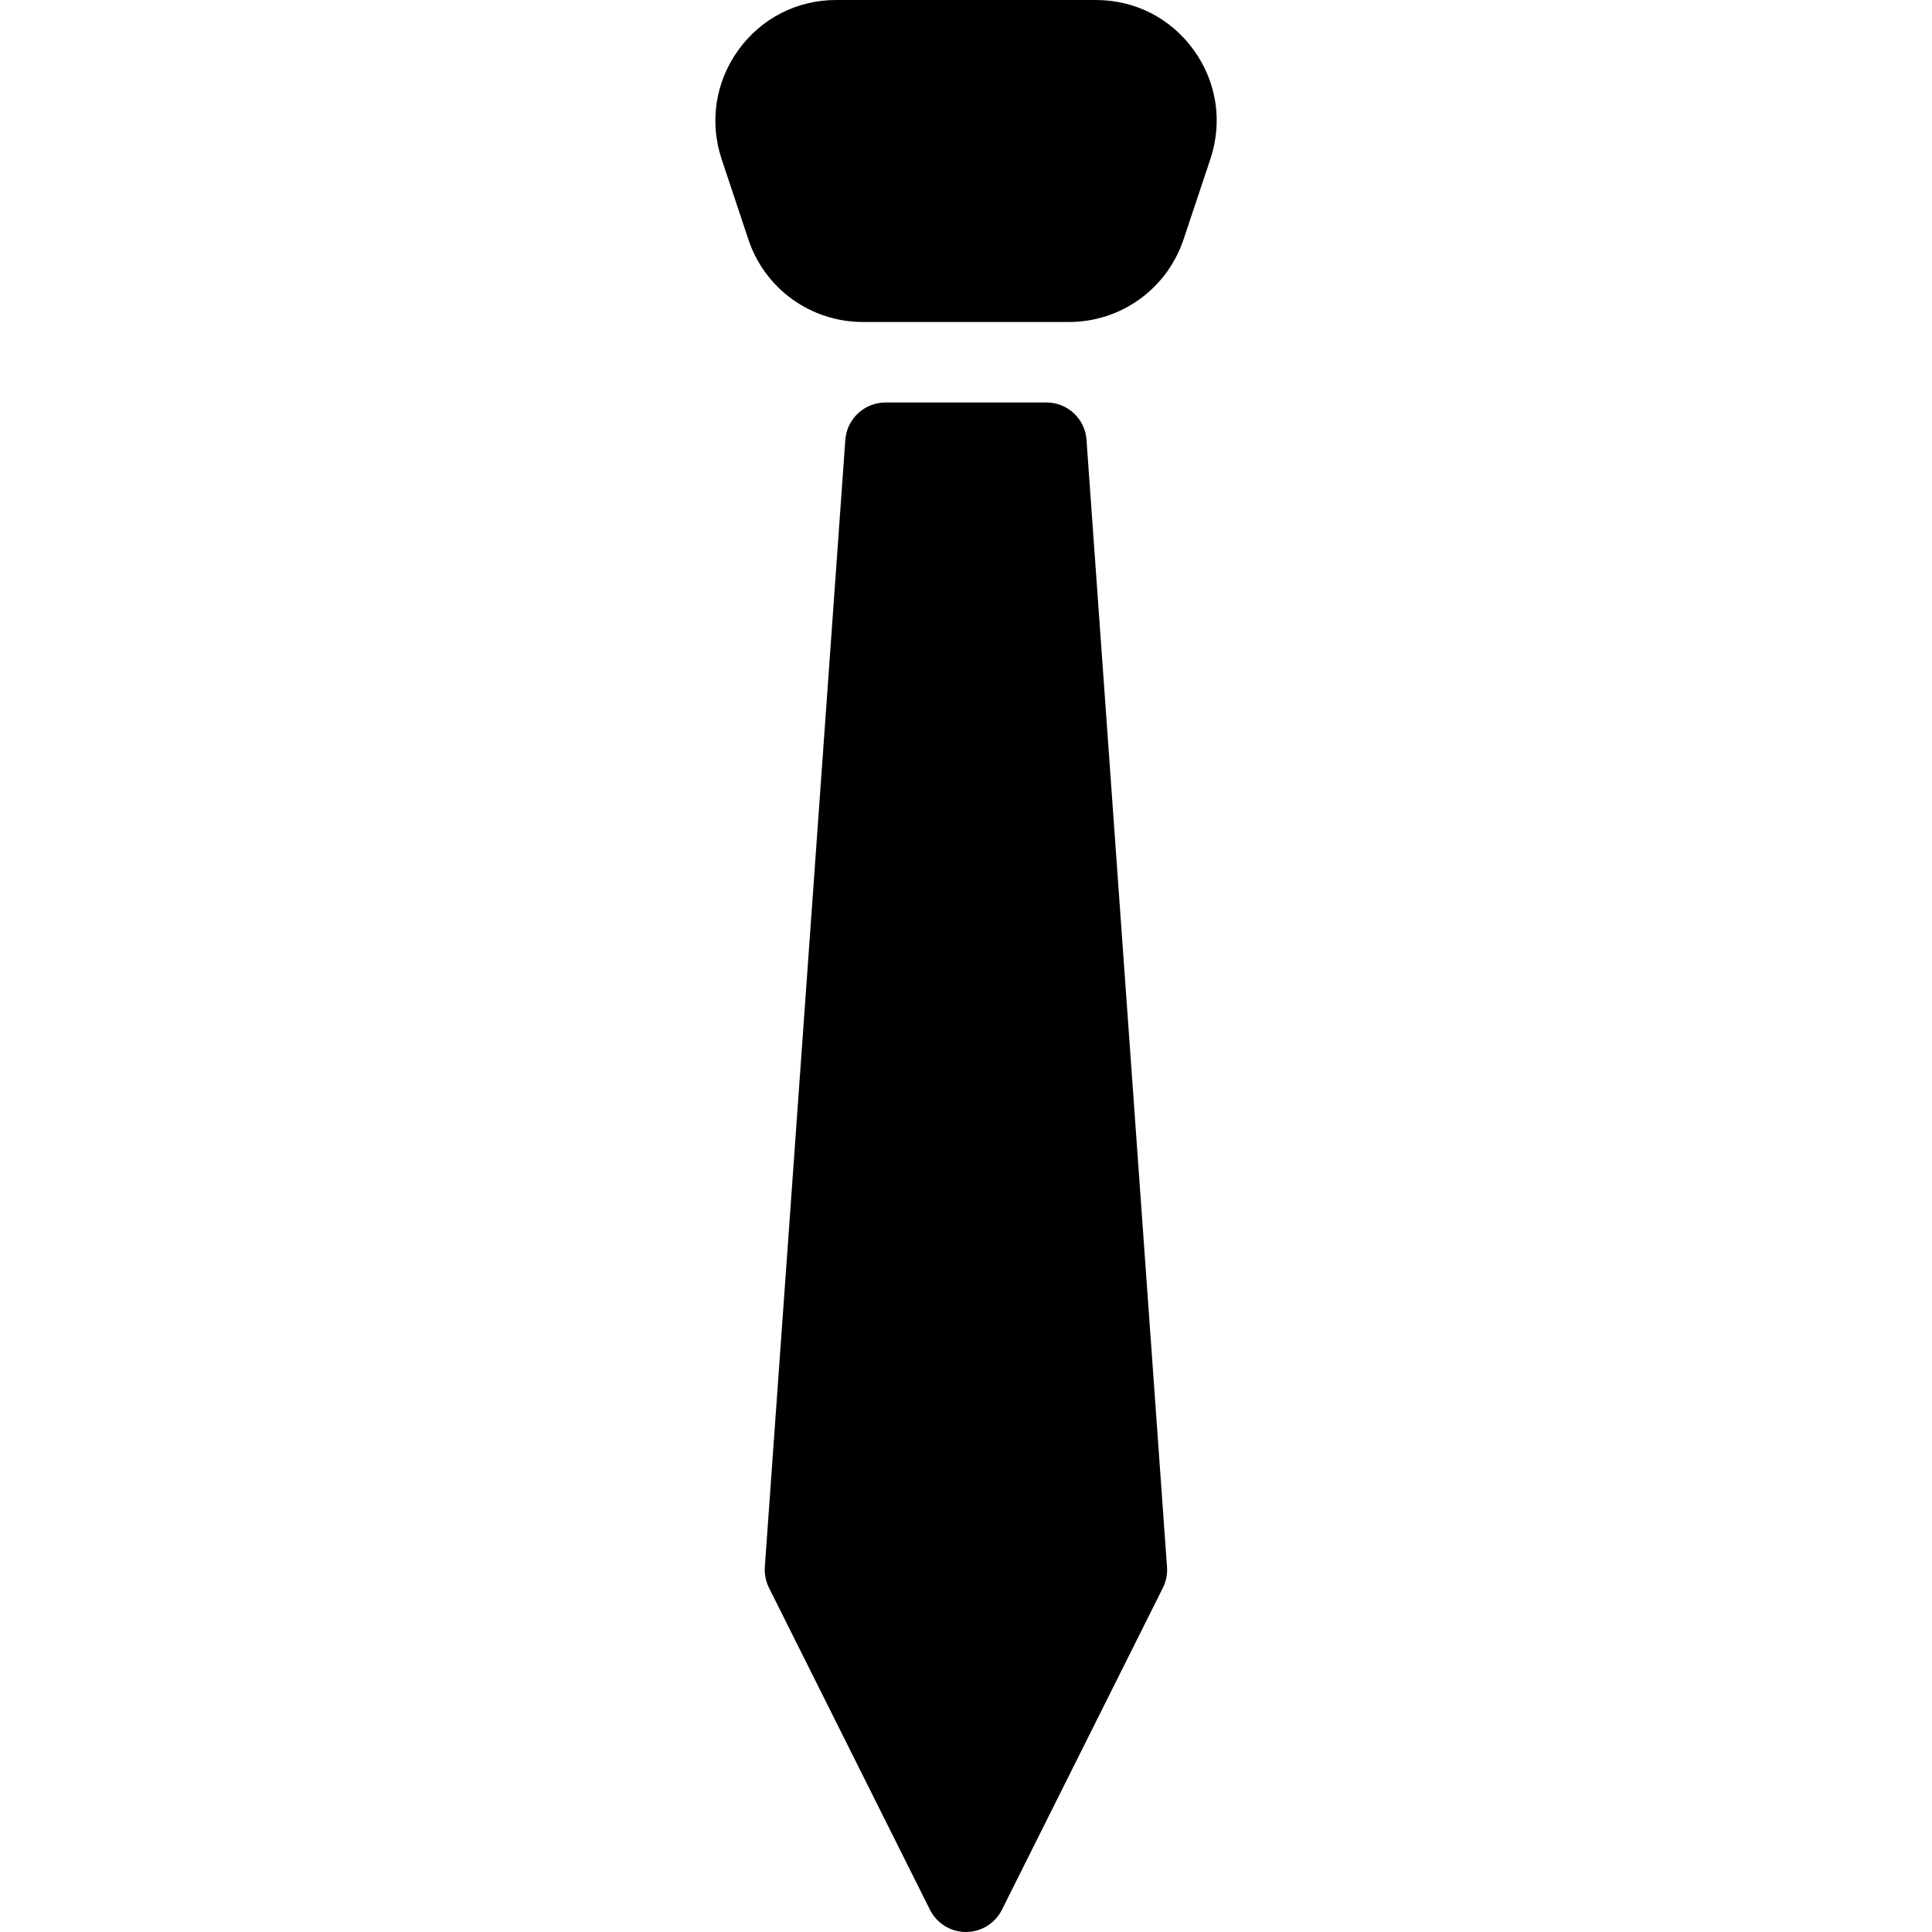 <?xml version="1.0" encoding="iso-8859-1"?>
<!-- Generator: Adobe Illustrator 19.0.0, SVG Export Plug-In . SVG Version: 6.00 Build 0)  -->
<svg version="1.1" id="Layer_1" xmlns="http://www.w3.org/2000/svg" xmlns:xlink="http://www.w3.org/1999/xlink" x="0px" y="0px"
	 viewBox="0 0 24 24" style="enable-background:new 0 0 24 24;" xml:space="preserve">
<g>
	<g>
		<path d="M14.83,0.623C14.545,0.227,14.101,0,13.613,0h-3.225C9.9,0,9.456,0.227,9.171,0.623C8.886,1.02,8.811,1.513,8.964,1.976
			l0.333,1C9.502,3.589,10.073,4,10.72,4h2.559c0.646,0,1.218-0.412,1.423-1.025l0.334-1C15.19,1.511,15.115,1.019,14.83,0.623z
			 M13,5h-2c-0.262,0-0.48,0.203-0.499,0.464l-1,14c-0.006,0.089,0.011,0.179,0.051,0.259l2,4C11.637,23.893,11.81,24,11.999,24
			s0.362-0.107,0.447-0.276l2-4c0.04-0.08,0.058-0.17,0.051-0.259l-1-14C13.48,5.203,13.262,5,13,5z"/>
	</g>
</g>
</svg>

